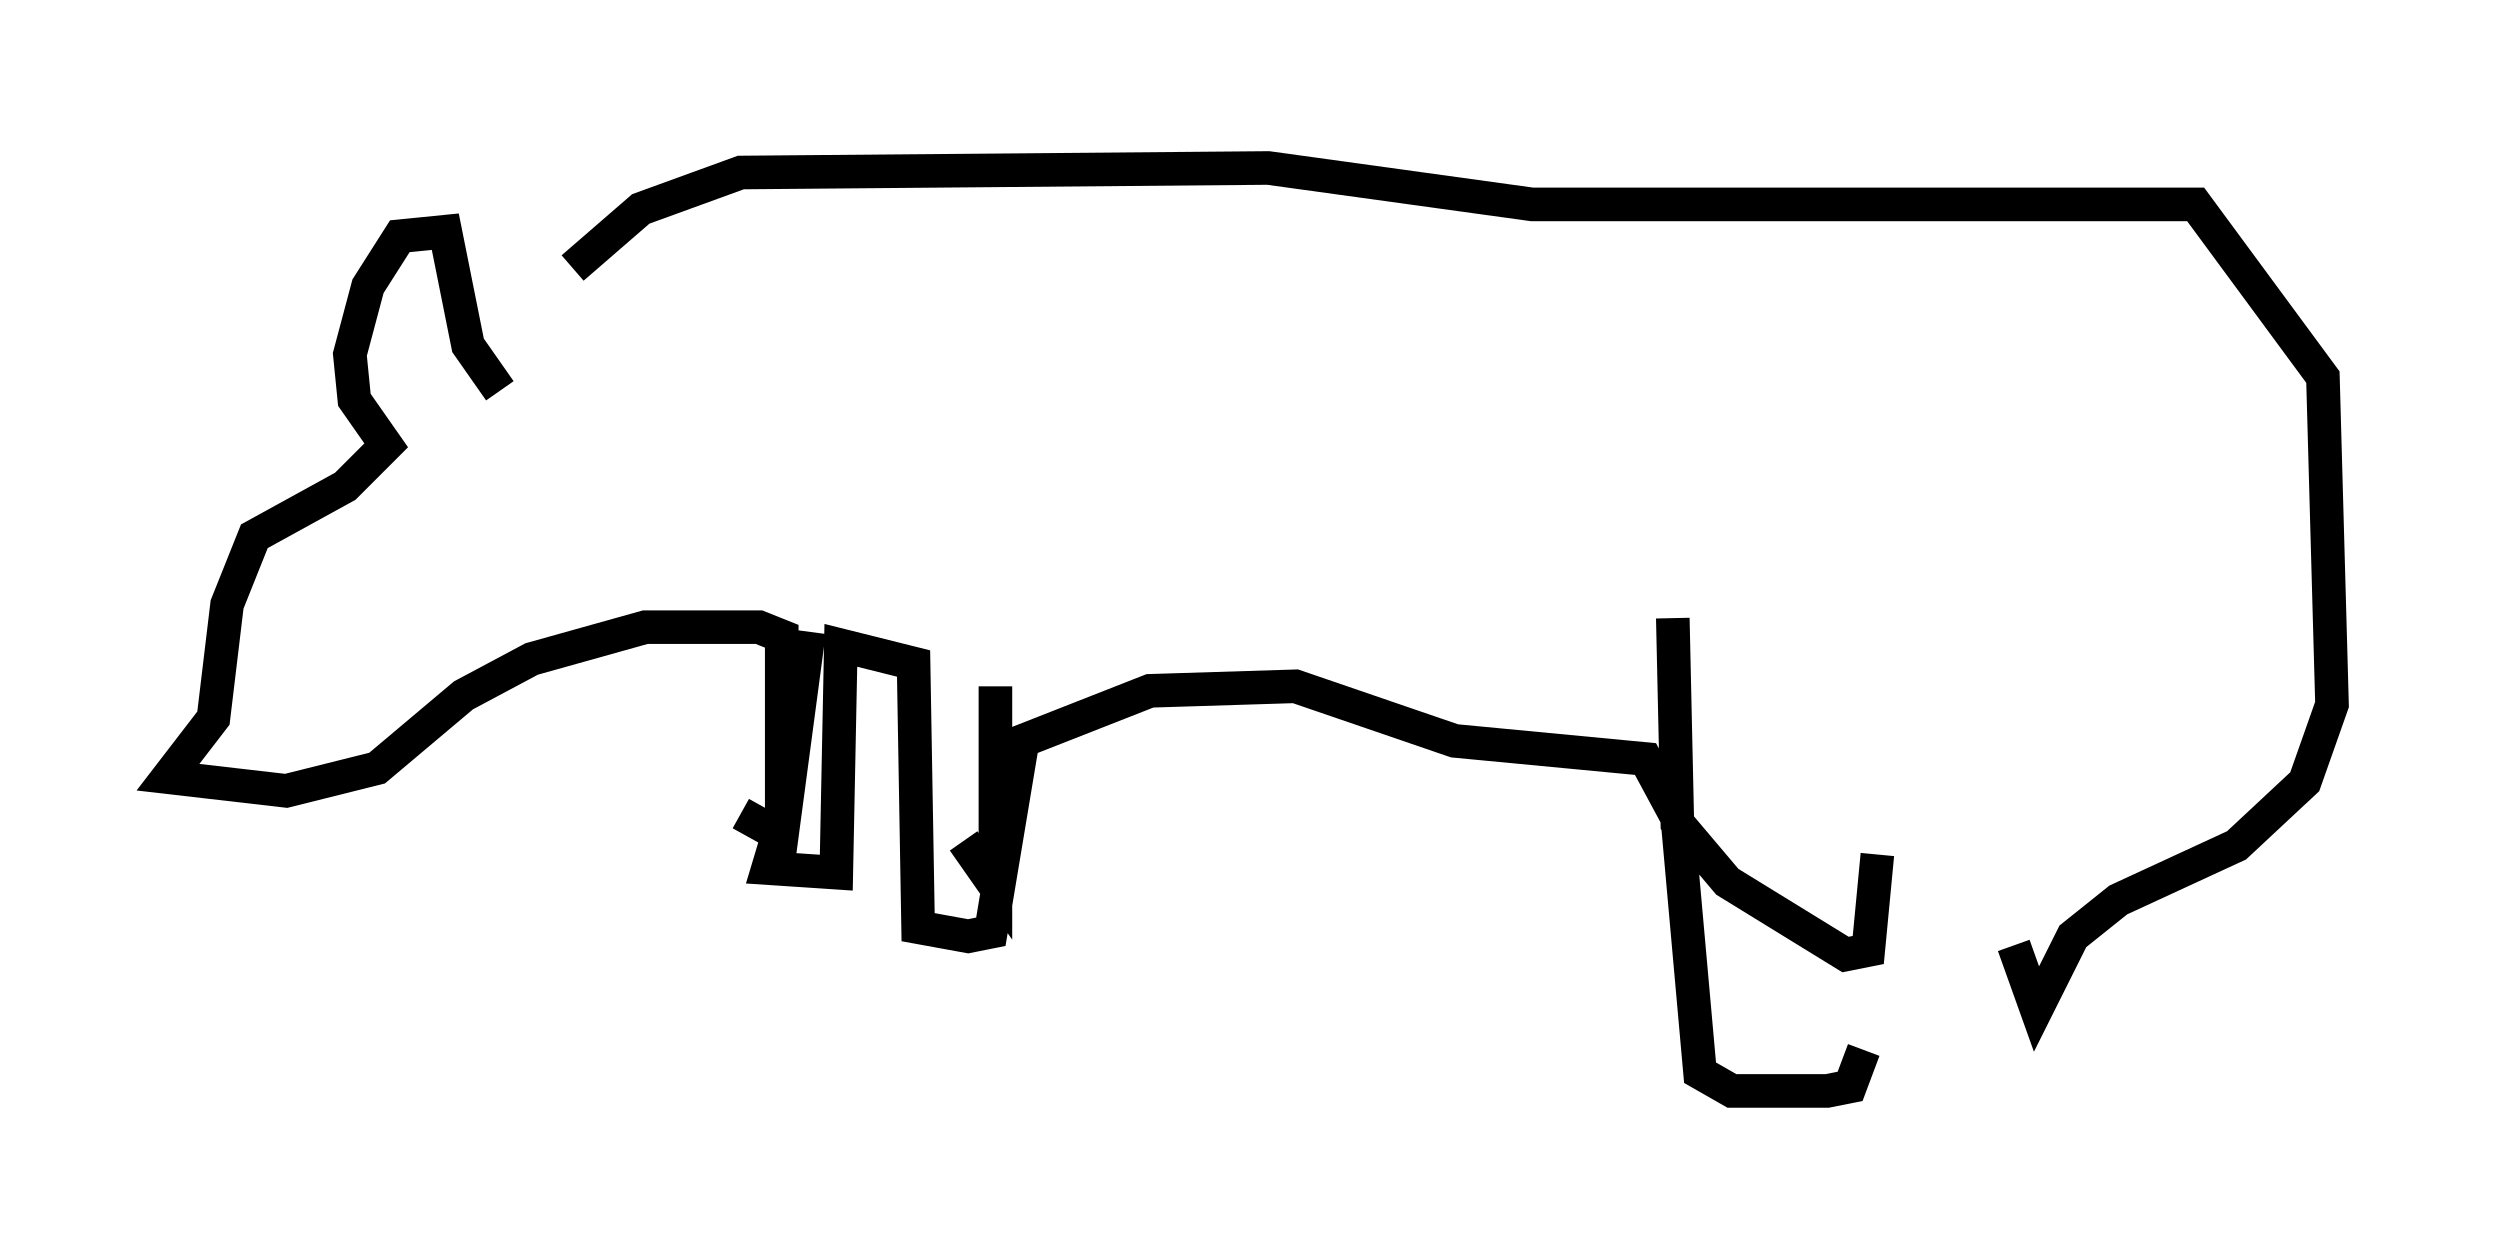 <?xml version="1.0" encoding="utf-8" ?>
<svg baseProfile="full" height="37.469" version="1.1" width="74.411" xmlns="http://www.w3.org/2000/svg" xmlns:ev="http://www.w3.org/2001/xml-events" xmlns:xlink="http://www.w3.org/1999/xlink"><defs /><rect fill="white" height="37.469" width="74.411" x="0" y="0" /><path d="M15.825, 10.007 m1.218, -2.03 l2.03, -1.759 2.977, -1.083 l15.697, -0.135 7.848, 1.083 l19.756, 0.0 3.789, 5.142 l0.271, 9.743 -0.812, 2.3 l-2.03, 1.894 -3.518, 1.624 l-1.353, 1.083 -1.083, 2.165 l-0.677, -1.894 m-4.059, -2.706 l-0.271, 2.842 -0.677, 0.135 l-3.518, -2.165 -1.488, -1.759 l-0.135, -6.089 m-20.162, 2.03 l0.0, 5.954 -0.947, -1.353 m-4.601, -6.225 l-0.812, 6.089 -1.218, -0.677 m-7.172, -12.584 l-0.947, -1.353 -0.677, -3.383 l-1.353, 0.135 -0.947, 1.488 l-0.541, 2.03 0.135, 1.353 l0.947, 1.353 -1.218, 1.218 l-2.706, 1.488 -0.812, 2.03 l-0.406, 3.383 -1.353, 1.759 l3.518, 0.406 2.706, -0.677 l2.571, -2.165 2.03, -1.083 l3.383, -0.947 3.383, 0.0 l0.677, 0.271 0.0, 5.548 l-0.406, 1.353 2.03, 0.135 l0.135, -6.766 2.165, 0.541 l0.135, 7.848 1.488, 0.271 l0.677, -0.135 0.947, -5.683 l3.789, -1.488 4.33, -0.135 l4.736, 1.624 5.683, 0.541 l0.947, 1.759 0.677, 7.578 l0.947, 0.541 2.842, 0.0 l0.677, -0.135 0.406, -1.083 " fill="none" stroke="black" stroke-width="1" /></svg>
